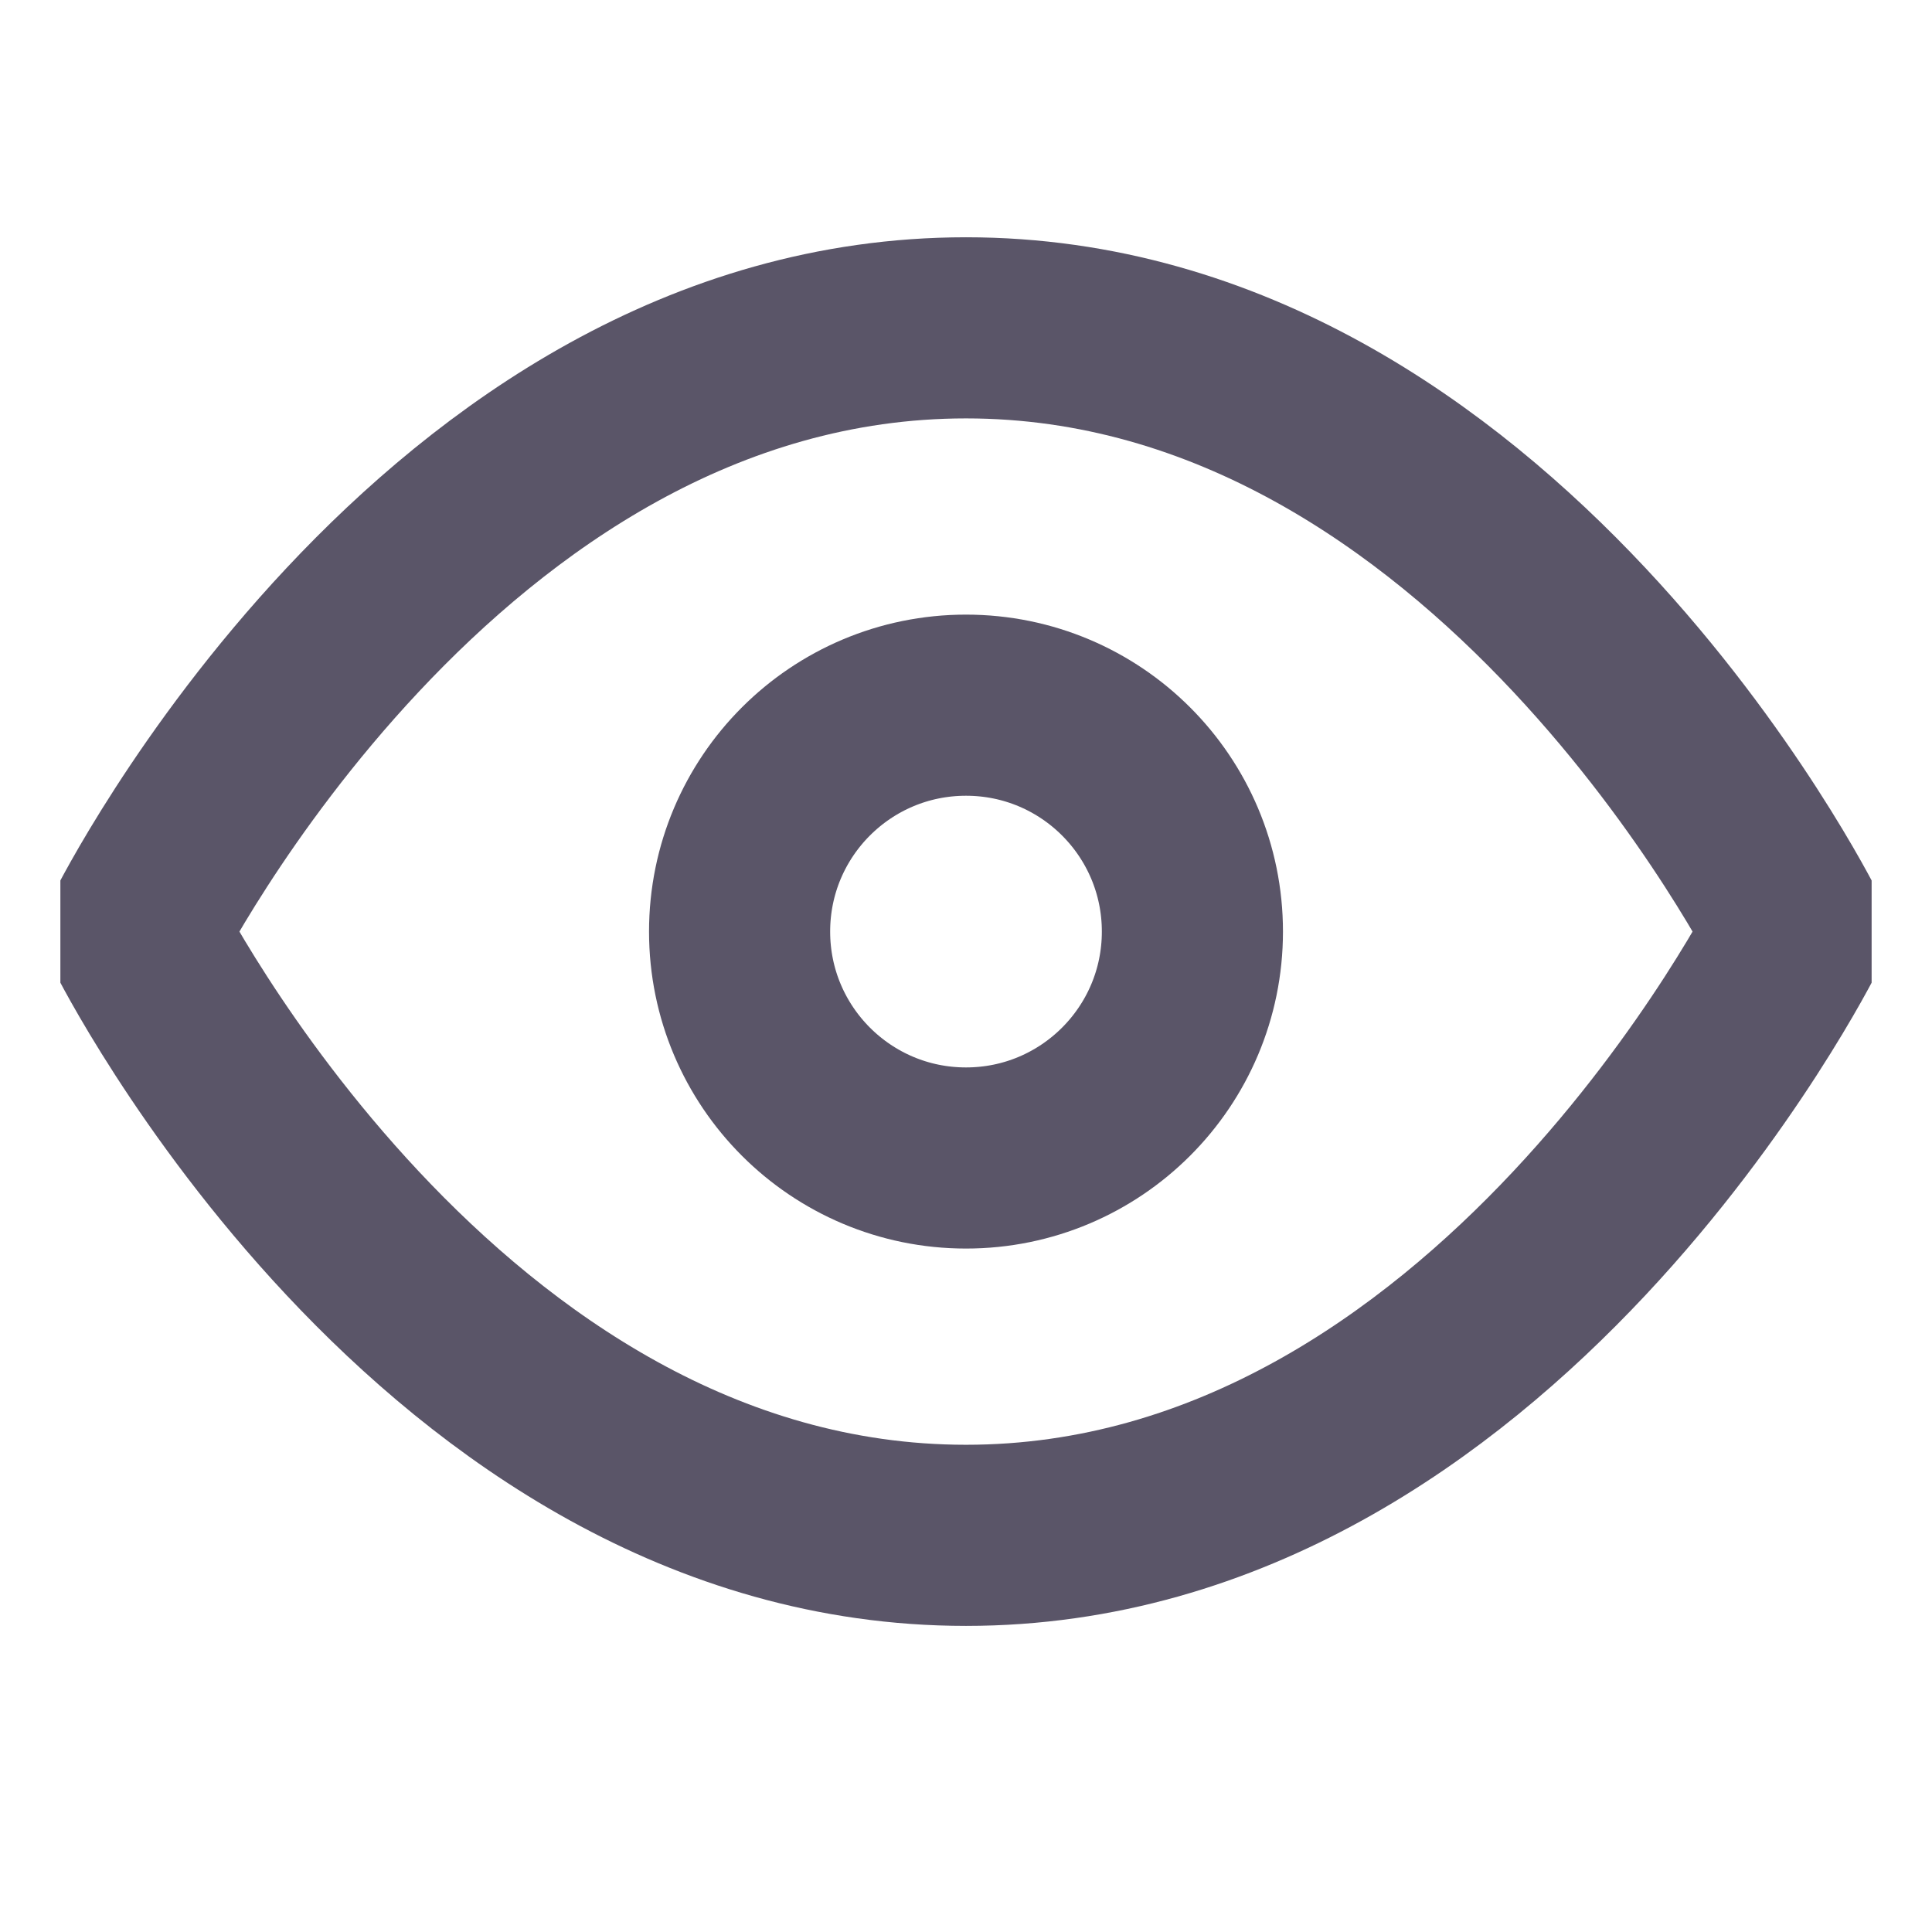 <svg width="16" height="16" viewBox="0 0 16 16" fill="none" xmlns="http://www.w3.org/2000/svg">
<g clip-path="url(#clip0_26_12742)">
<path d="M1.125 7.715C1.125 7.715 3.625 2.715 8 2.715C12.375 2.715 14.875 7.715 14.875 7.715C14.875 7.715 12.375 12.715 8 12.715C3.625 12.715 1.125 7.715 1.125 7.715Z" stroke="#5A5568" stroke-width="1.5" stroke-linecap="round" stroke-linejoin="round"/>
<path d="M8 9.59C9.036 9.59 9.875 8.75 9.875 7.715C9.875 6.679 9.036 5.84 8 5.84C6.964 5.84 6.125 6.679 6.125 7.715C6.125 8.75 6.964 9.59 8 9.59Z" stroke="#5A5568" stroke-width="1.5" stroke-linecap="round" stroke-linejoin="round"/>
</g>
<defs>
<clipPath id="clip0_26_12742">
<rect width="15" height="15" fill="white" transform="translate(0.5 0.215)"/>
</clipPath>
</defs>
</svg>

